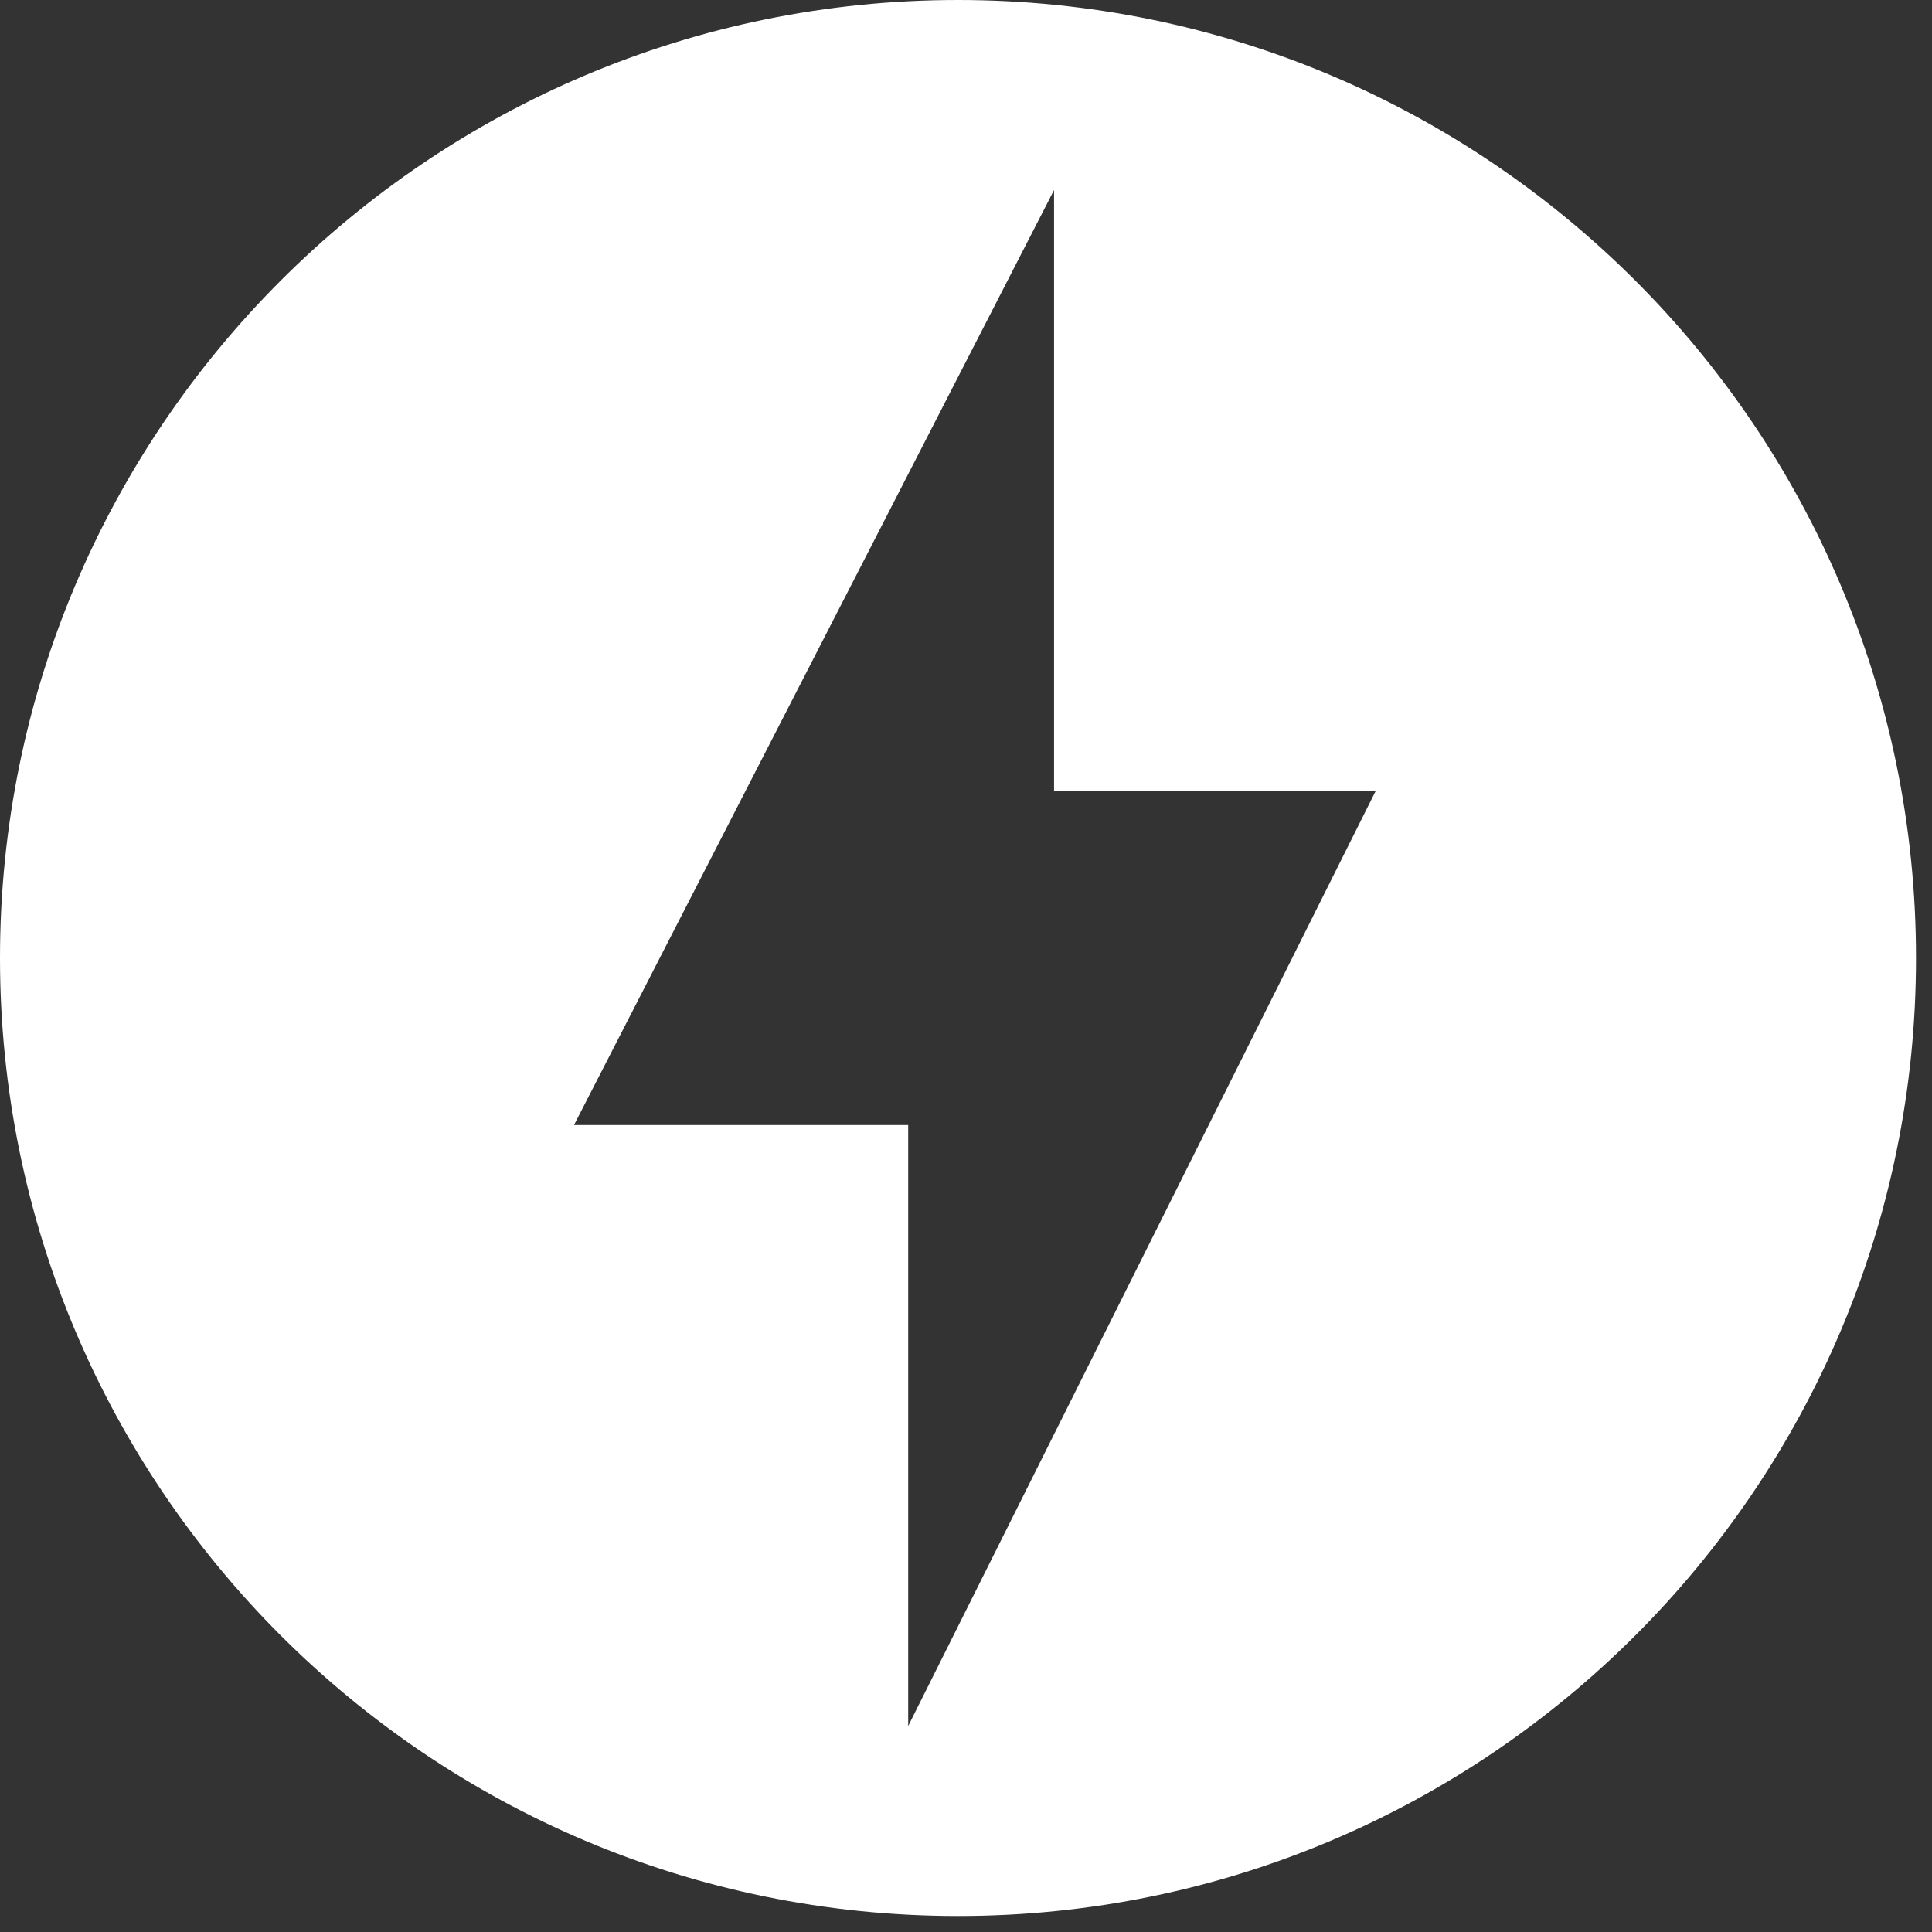 <svg width="87" height="87" viewBox="0 0 87 87" fill="none" xmlns="http://www.w3.org/2000/svg">
<rect x="0" y="0" width="87" height="87" fill="#333333" stroke="none"/>
<path d="M43.14 0C19.323 0 0 19.323 0 43.14C0 66.964 19.323 86.28 43.14 86.28C66.96 86.28 86.28 66.964 86.28 43.14C86.28 19.323 66.964 0 43.14 0ZM40.897 77.724V50.661H25.848L47.465 8.556V35.619H61.949L40.897 77.724Z" fill="white"/>
</svg>
